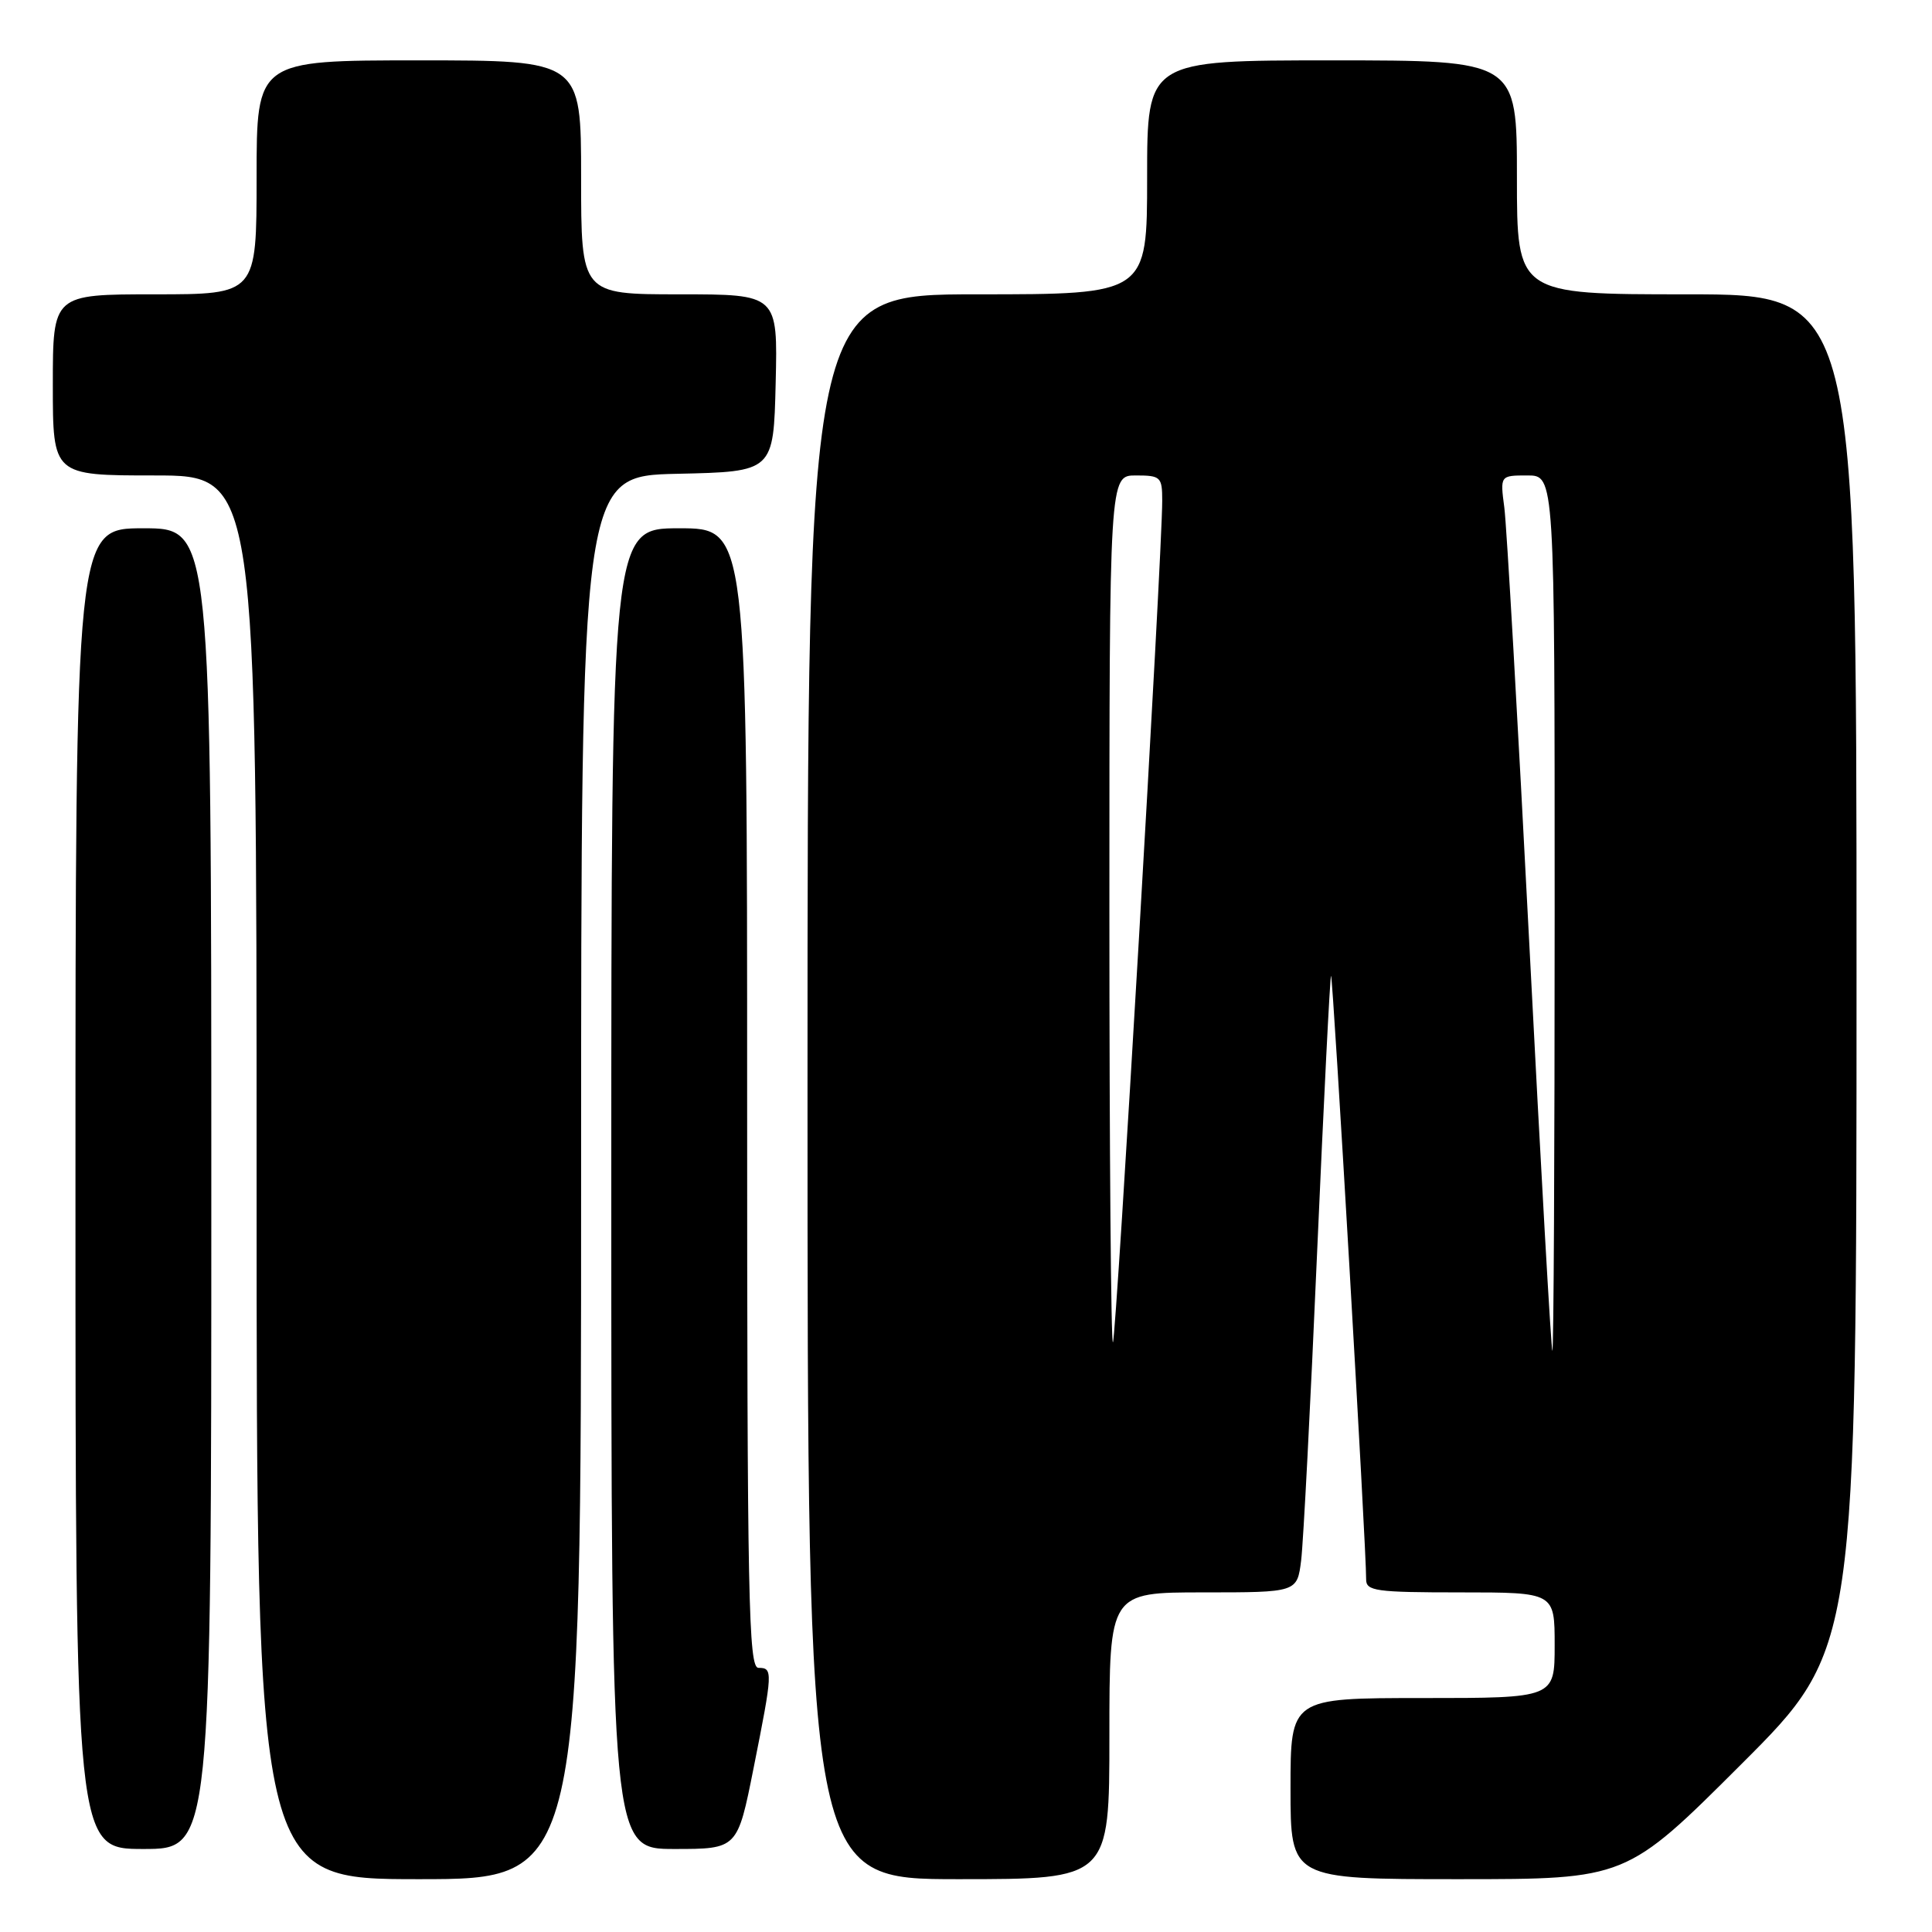 <?xml version="1.0" encoding="UTF-8" standalone="no"?>
<!DOCTYPE svg PUBLIC "-//W3C//DTD SVG 1.1//EN" "http://www.w3.org/Graphics/SVG/1.1/DTD/svg11.dtd" >
<svg xmlns="http://www.w3.org/2000/svg" xmlns:xlink="http://www.w3.org/1999/xlink" version="1.1" viewBox="0 0 256 256">
 <g >
 <path fill="currentColor"
d=" M 77.00 156.03 C 77.00 63.06 77.00 63.06 89.75 62.78 C 102.50 62.50 102.50 62.50 102.78 50.75 C 103.06 39.00 103.06 39.00 90.03 39.00 C 77.00 39.00 77.00 39.00 77.00 23.50 C 77.00 8.00 77.00 8.00 55.50 8.00 C 34.00 8.00 34.00 8.00 34.00 23.50 C 34.00 39.00 34.00 39.00 20.50 39.00 C 7.00 39.00 7.00 39.00 7.00 51.00 C 7.00 63.00 7.00 63.00 20.50 63.00 C 34.00 63.00 34.00 63.00 34.00 156.00 C 34.00 249.00 34.00 249.00 55.50 249.00 C 77.00 249.00 77.00 249.00 77.00 156.03 Z  M 147.00 230.00 C 147.00 211.00 147.00 211.00 159.44 211.00 C 171.88 211.00 171.88 211.00 172.41 206.75 C 172.70 204.41 173.65 186.09 174.52 166.03 C 175.40 145.97 176.23 129.44 176.37 129.30 C 176.61 129.05 181.07 205.64 181.02 209.25 C 181.00 210.82 182.25 211.00 193.50 211.00 C 206.00 211.00 206.00 211.00 206.00 218.00 C 206.00 225.00 206.00 225.00 188.50 225.00 C 171.00 225.00 171.00 225.00 171.00 237.00 C 171.00 249.00 171.00 249.00 193.24 249.00 C 215.48 249.00 215.48 249.00 230.74 233.76 C 246.00 218.52 246.00 218.52 246.00 128.76 C 246.00 39.00 246.00 39.00 223.50 39.00 C 201.00 39.00 201.00 39.00 201.00 23.50 C 201.00 8.00 201.00 8.00 176.50 8.00 C 152.00 8.00 152.00 8.00 152.00 23.50 C 152.00 39.00 152.00 39.00 129.50 39.00 C 107.00 39.00 107.00 39.00 107.00 144.00 C 107.00 249.00 107.00 249.00 127.00 249.00 C 147.00 249.00 147.00 249.00 147.00 230.00 Z  M 28.00 157.50 C 28.00 70.00 28.00 70.00 19.00 70.00 C 10.00 70.00 10.00 70.00 10.00 157.50 C 10.00 245.00 10.00 245.00 19.00 245.00 C 28.00 245.00 28.00 245.00 28.00 157.50 Z  M 99.86 234.25 C 102.41 221.46 102.43 221.00 100.50 221.00 C 99.18 221.00 99.00 211.94 99.00 145.50 C 99.00 70.00 99.00 70.00 90.00 70.00 C 81.00 70.00 81.00 70.00 81.00 157.50 C 81.00 245.00 81.00 245.00 89.36 245.00 C 97.72 245.00 97.72 245.00 99.86 234.25 Z  M 202.65 125.25 C 201.13 95.69 199.64 69.59 199.33 67.25 C 198.77 63.00 198.77 63.00 202.39 63.00 C 206.00 63.00 206.00 63.00 206.00 121.00 C 206.00 152.90 205.87 179.00 205.70 179.00 C 205.54 179.00 204.17 154.81 202.65 125.25 Z  M 147.00 120.67 C 147.00 63.00 147.00 63.00 150.50 63.00 C 153.80 63.00 154.00 63.19 154.00 66.35 C 154.00 73.49 147.91 177.42 147.47 177.86 C 147.21 178.12 147.00 152.38 147.00 120.67 Z "/>
</g>
</svg>